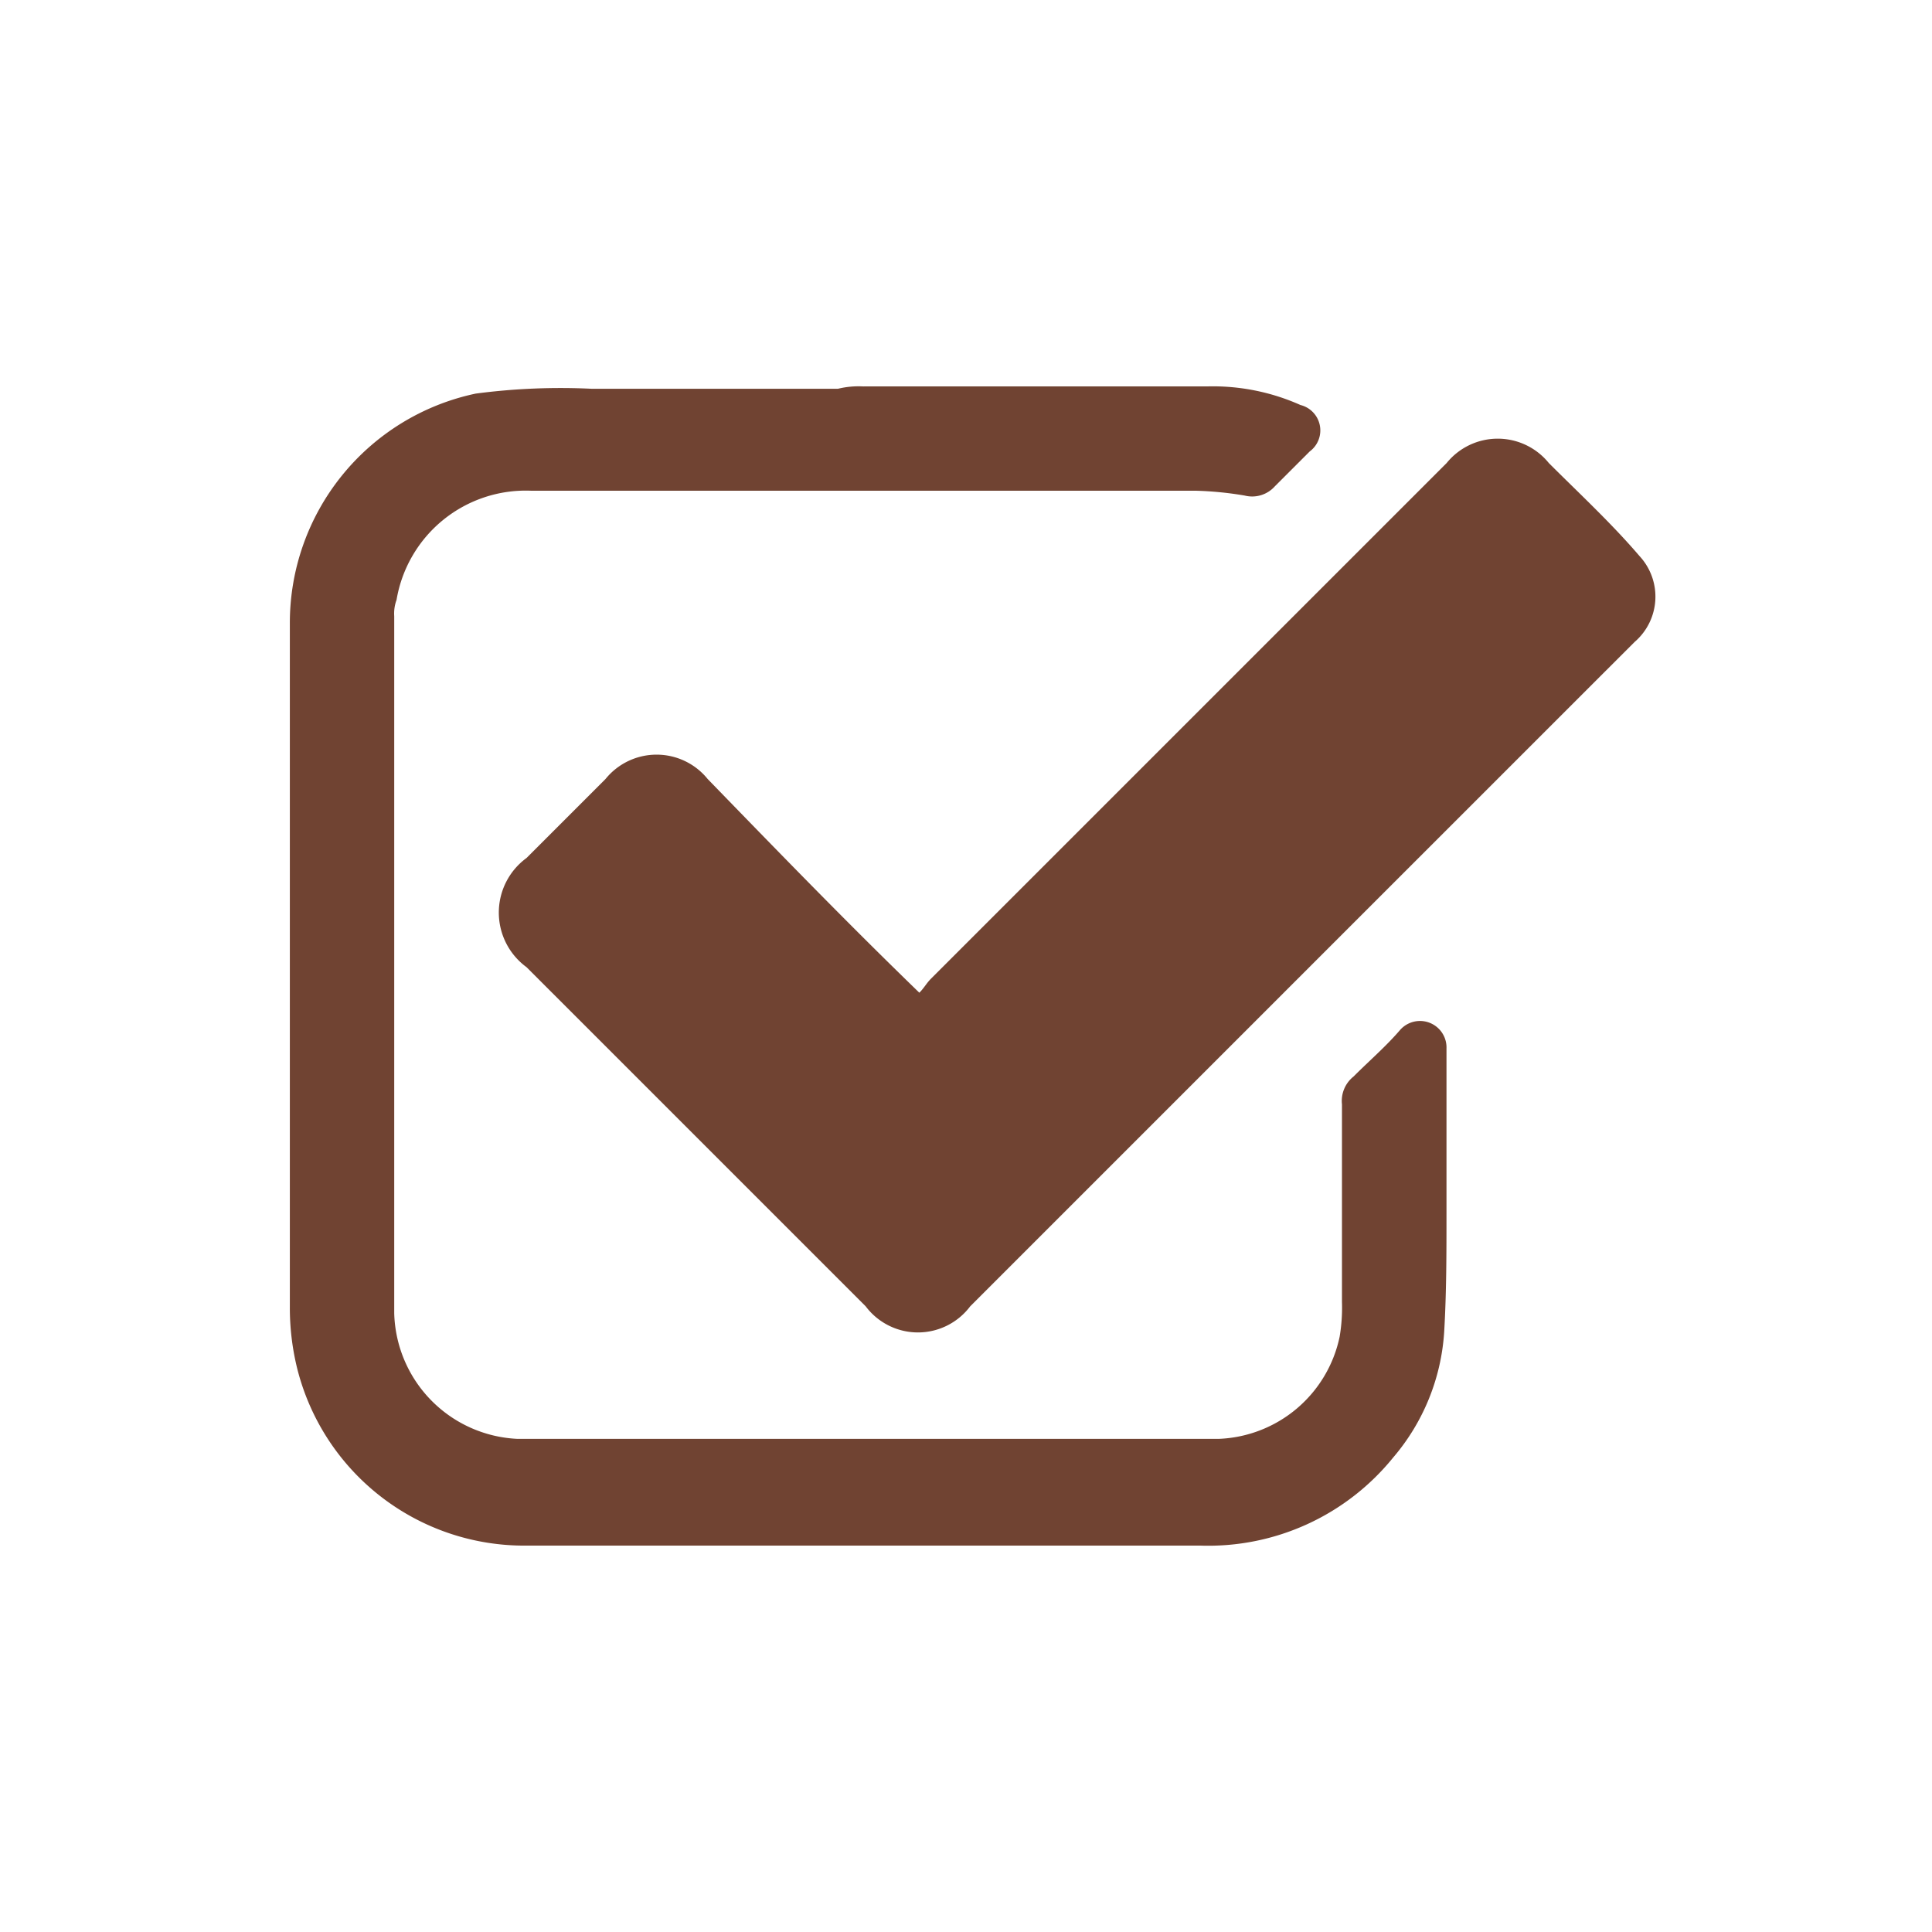 <svg xmlns="http://www.w3.org/2000/svg" width="40" height="40" viewBox="0 0 40 40">
  <g id="Check_Dest_Count" data-name="Check Dest Count" transform="translate(-7089 -6733)">
    <rect id="Rectangle_18549" data-name="Rectangle 18549" width="40" height="40" transform="translate(7089 6733)" fill="none"/>
    <g id="Group_17305" data-name="Group 17305" transform="translate(6924.8 6215)">
      <path id="Path_61637" data-name="Path 61637" d="M187.905,539.721c.1-.1.144-.192.24-.289l10.677-10.677a1.361,1.361,0,0,1,2.116,0c.625.625,1.3,1.25,1.876,1.924a1.237,1.237,0,0,1-.1,1.78l-5.82,5.819-7.936,7.936a1.353,1.353,0,0,1-2.164,0l-7.022-7.022a1.4,1.4,0,0,1,0-2.26l1.635-1.635a1.361,1.361,0,0,1,2.116,0C184.923,536.739,186.366,538.23,187.905,539.721Z" transform="translate(-4.671 -1.168)" fill="#704332"/>
      <path id="Path_61638" data-name="Path 61638" d="M182.08,526H189.2a4.443,4.443,0,0,1,1.924.385.542.542,0,0,1,.192.962l-.721.721a.63.63,0,0,1-.625.192,7.175,7.175,0,0,0-1.01-.1H175.2a2.713,2.713,0,0,0-2.79,2.26.818.818,0,0,0-.048.337V545.19a2.675,2.675,0,0,0,2.549,2.6h14.525a2.663,2.663,0,0,0,2.5-2.116,3.639,3.639,0,0,0,.048-.721v-4.088a.647.647,0,0,1,.24-.577c.337-.337.673-.625.962-.962a.549.549,0,0,1,.962.385v3.415c0,.818,0,1.635-.048,2.453a4.432,4.432,0,0,1-1.058,2.6A4.924,4.924,0,0,1,189.053,550H175.106a4.844,4.844,0,0,1-4.761-3.7,5.242,5.242,0,0,1-.144-1.25v-14.14a4.851,4.851,0,0,1,3.848-4.761,13.419,13.419,0,0,1,2.4-.1h5.1a1.806,1.806,0,0,1,.529-.048Z" fill="#704332"/>
    </g>
  </g>
</svg>
